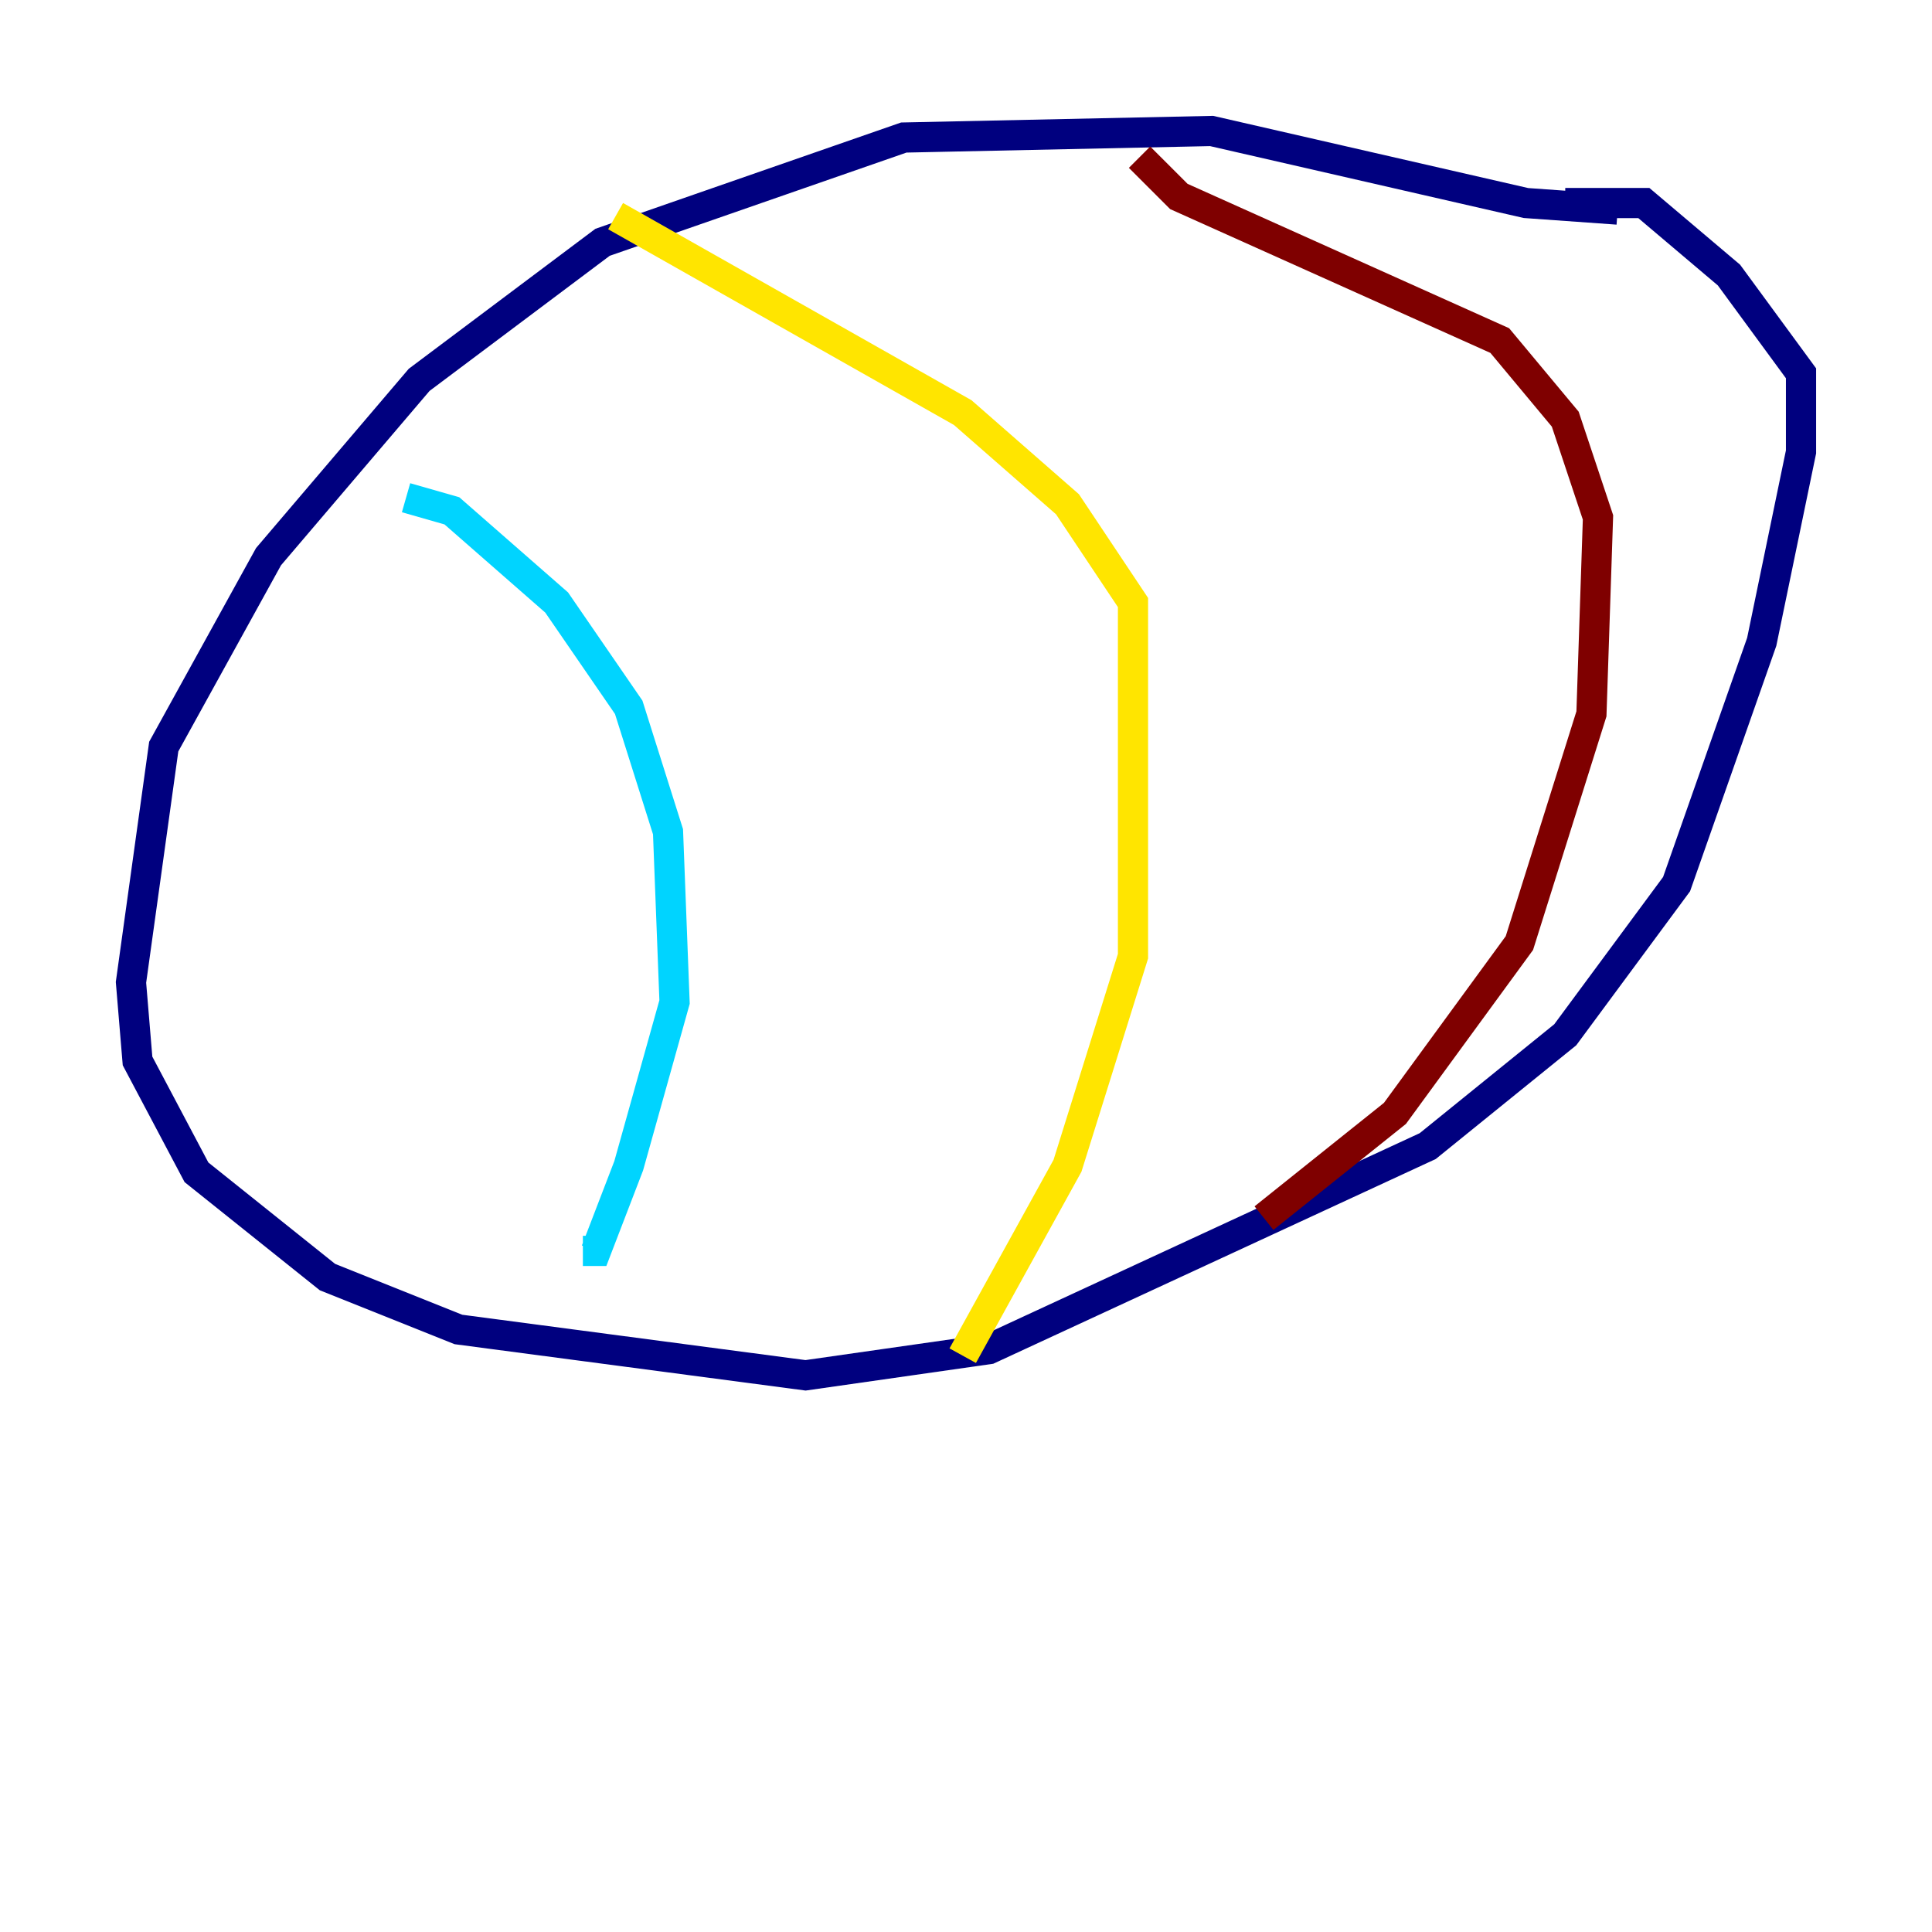 <?xml version="1.0" encoding="utf-8" ?>
<svg baseProfile="tiny" height="128" version="1.2" viewBox="0,0,128,128" width="128" xmlns="http://www.w3.org/2000/svg" xmlns:ev="http://www.w3.org/2001/xml-events" xmlns:xlink="http://www.w3.org/1999/xlink"><defs /><polyline fill="none" points="107.173,13.885 101.098,13.451 80.271,8.678 59.878,9.112 39.919,16.054 27.77,25.166 17.79,36.881 10.848,49.464 8.678,65.085 9.112,70.291 13.017,77.668 21.695,84.61 30.373,88.081 53.37,91.119 65.519,89.383 94.59,75.932 103.702,68.556 111.078,58.576 116.719,42.522 119.322,29.939 119.322,24.732 114.549,18.224 108.909,13.451 103.702,13.451" stroke="#00007f" stroke-width="2" /><polyline fill="none" points="26.902,32.976 29.939,33.844 36.881,39.919 41.654,46.861 44.258,55.105 44.691,66.386 41.654,77.234 39.485,82.875 38.617,82.875" stroke="#00d4ff" stroke-width="2" /><polyline fill="none" points="40.786,14.319 63.783,27.336 70.725,33.41 75.064,39.919 75.064,63.349 70.725,77.234 63.783,89.817" stroke="#ffe500" stroke-width="2" /><polyline fill="none" points="75.498,10.414 78.102,13.017 99.363,22.563 103.702,27.77 105.871,34.278 105.437,47.295 100.664,62.481 92.42,73.763 83.742,80.705" stroke="#7f0000" stroke-width="2" /></svg>
